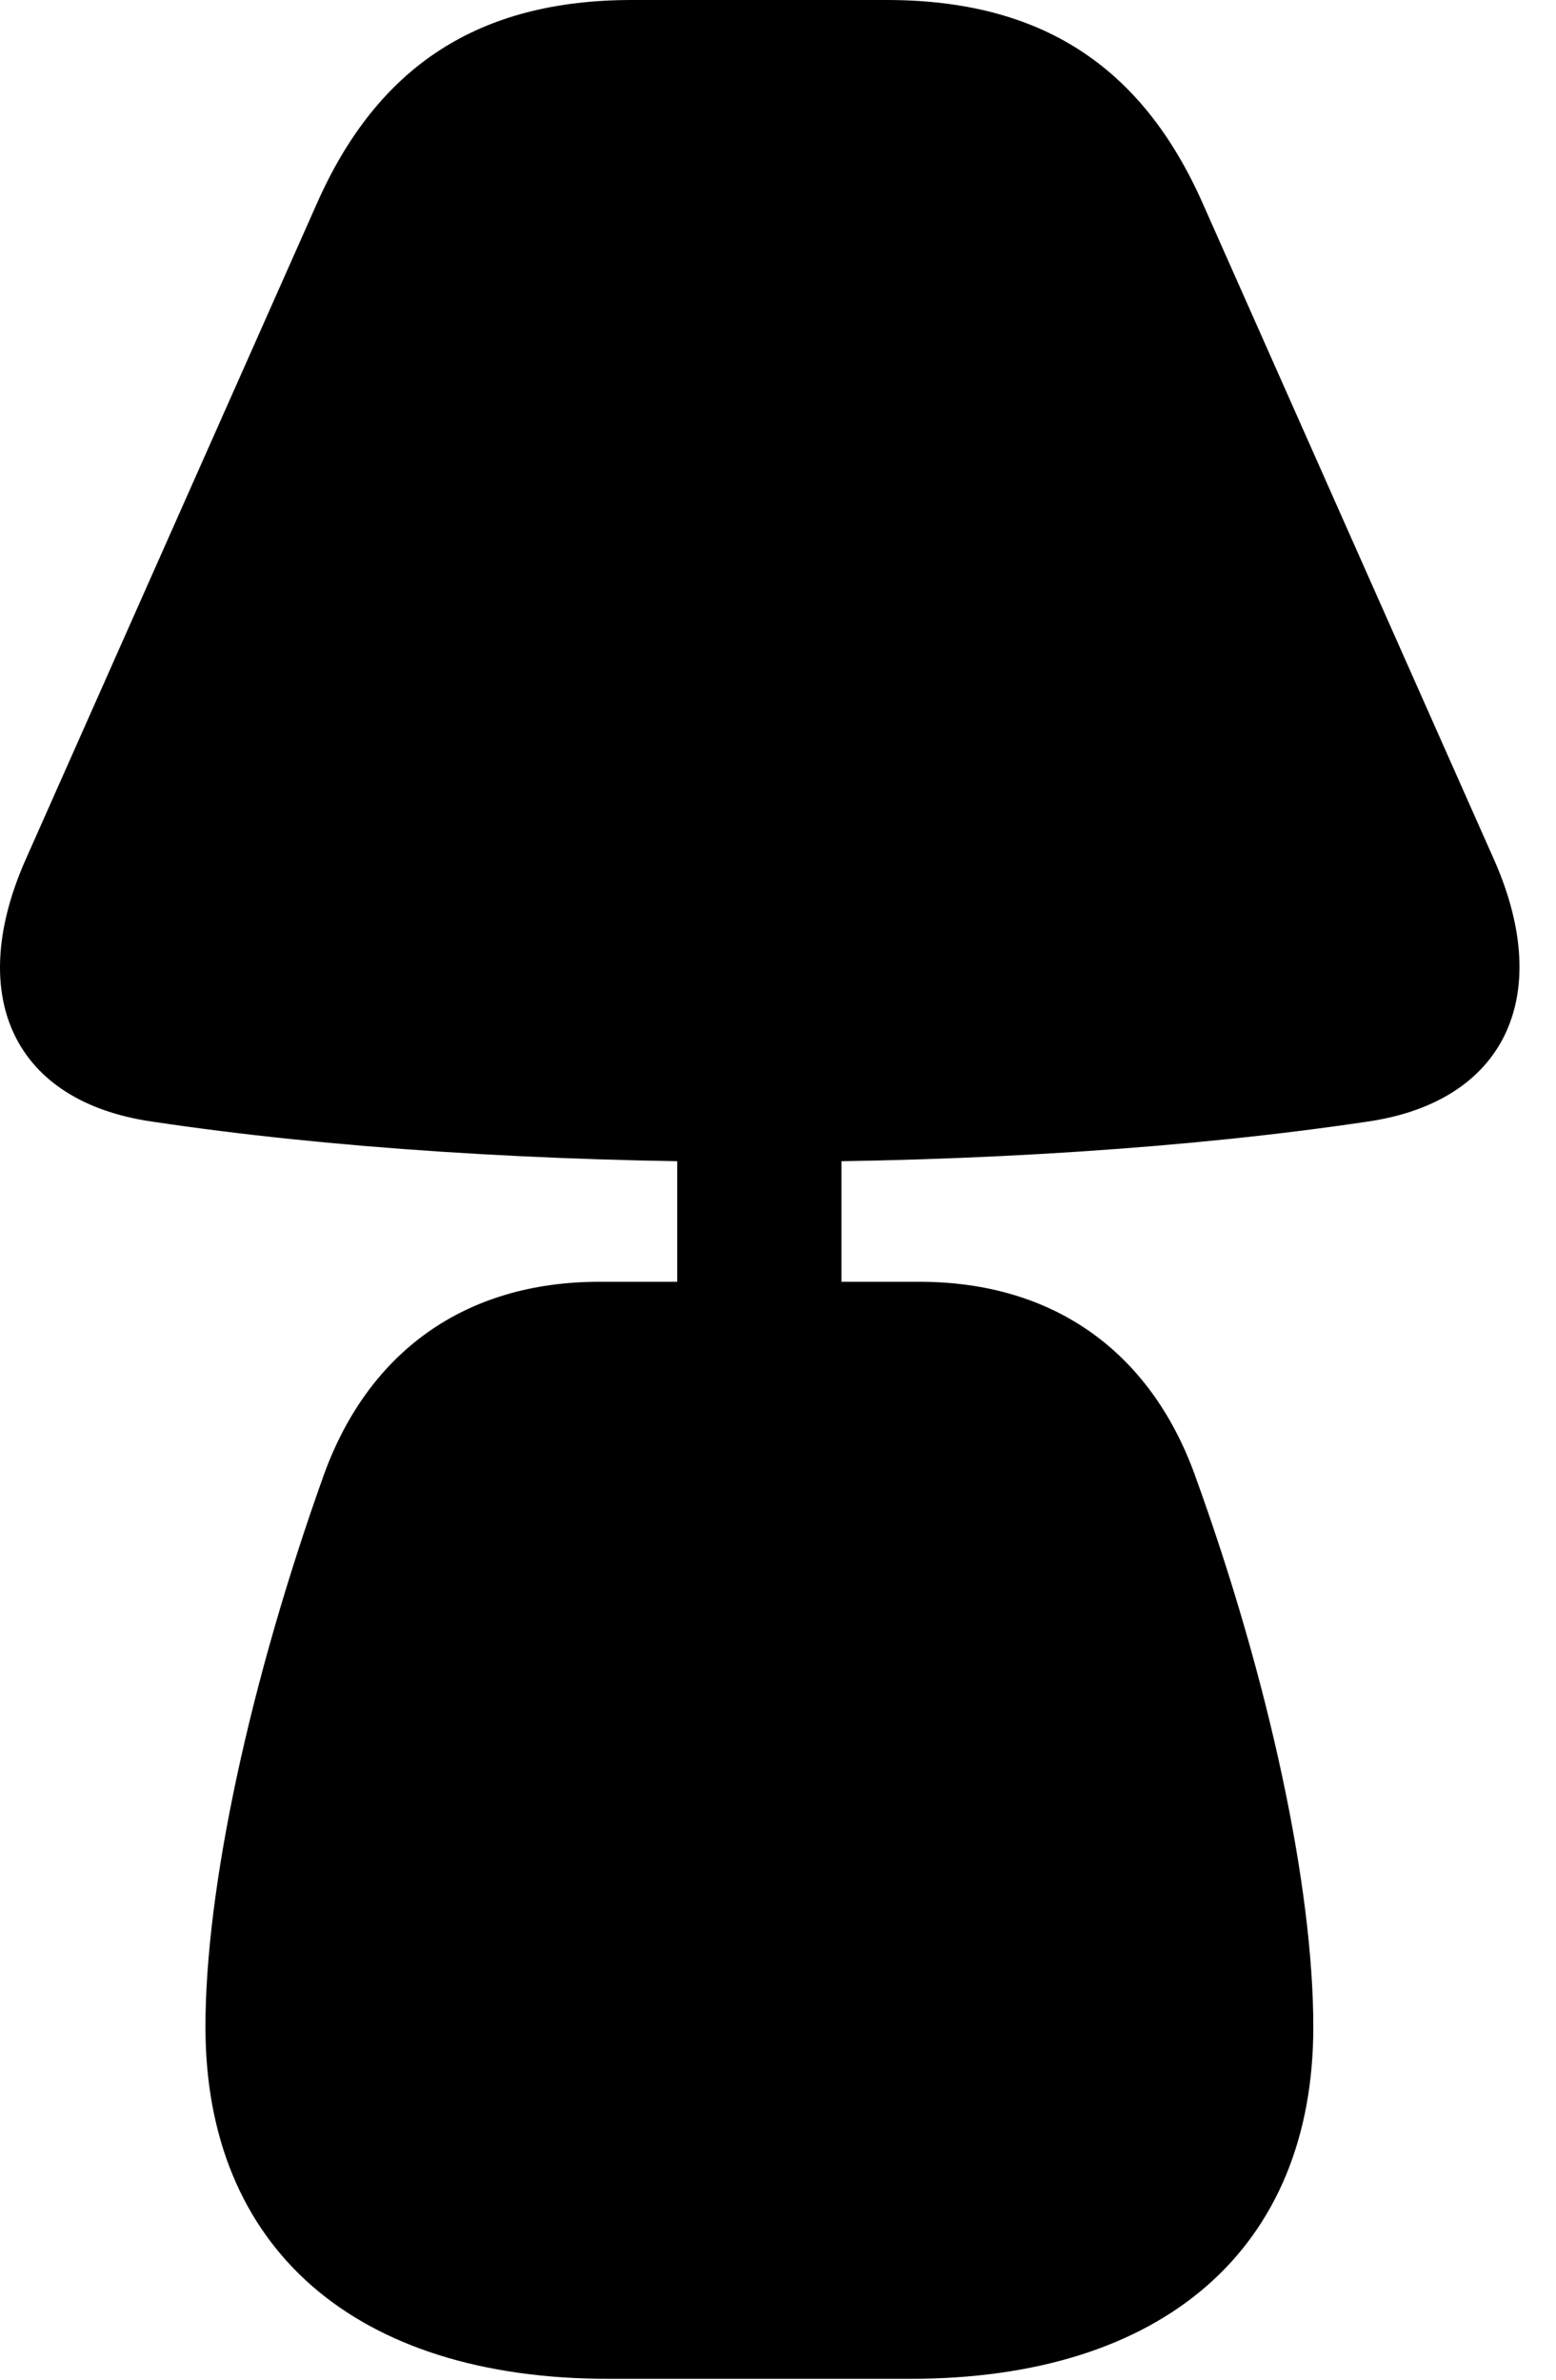 <svg version="1.1" xmlns="http://www.w3.org/2000/svg" xmlns:xlink="http://www.w3.org/1999/xlink" width="15.458" height="23.643" viewBox="0 0 15.458 23.643">
 <g>
  <rect height="23.643" opacity="0" width="15.458" x="0" y="0"/>
  <path d="M7.549 11.543C9.687 11.543 11.826 11.406 13.584 11.143C14.941 10.947 15.439 9.912 14.853 8.564L11.953 2.031C11.347 0.654 10.341 0 8.808 0L6.279 0C4.756 0 3.75 0.654 3.144 2.031L0.244 8.564C-0.342 9.912 0.146 10.947 1.513 11.143C3.261 11.406 5.4 11.543 7.549 11.543ZM6.728 12.998L8.359 12.998L8.359 11.113L6.728 11.113ZM6.045 23.633L9.043 23.633C11.562 23.633 13.047 22.334 13.047 20.137C13.047 18.76 12.617 16.709 11.865 14.639C11.425 13.438 10.478 12.734 9.131 12.734L5.957 12.734C4.609 12.734 3.662 13.438 3.222 14.639C2.48 16.709 2.041 18.76 2.041 20.137C2.041 22.334 3.525 23.633 6.045 23.633Z" fill="currentColor"/>
 </g>
</svg>
